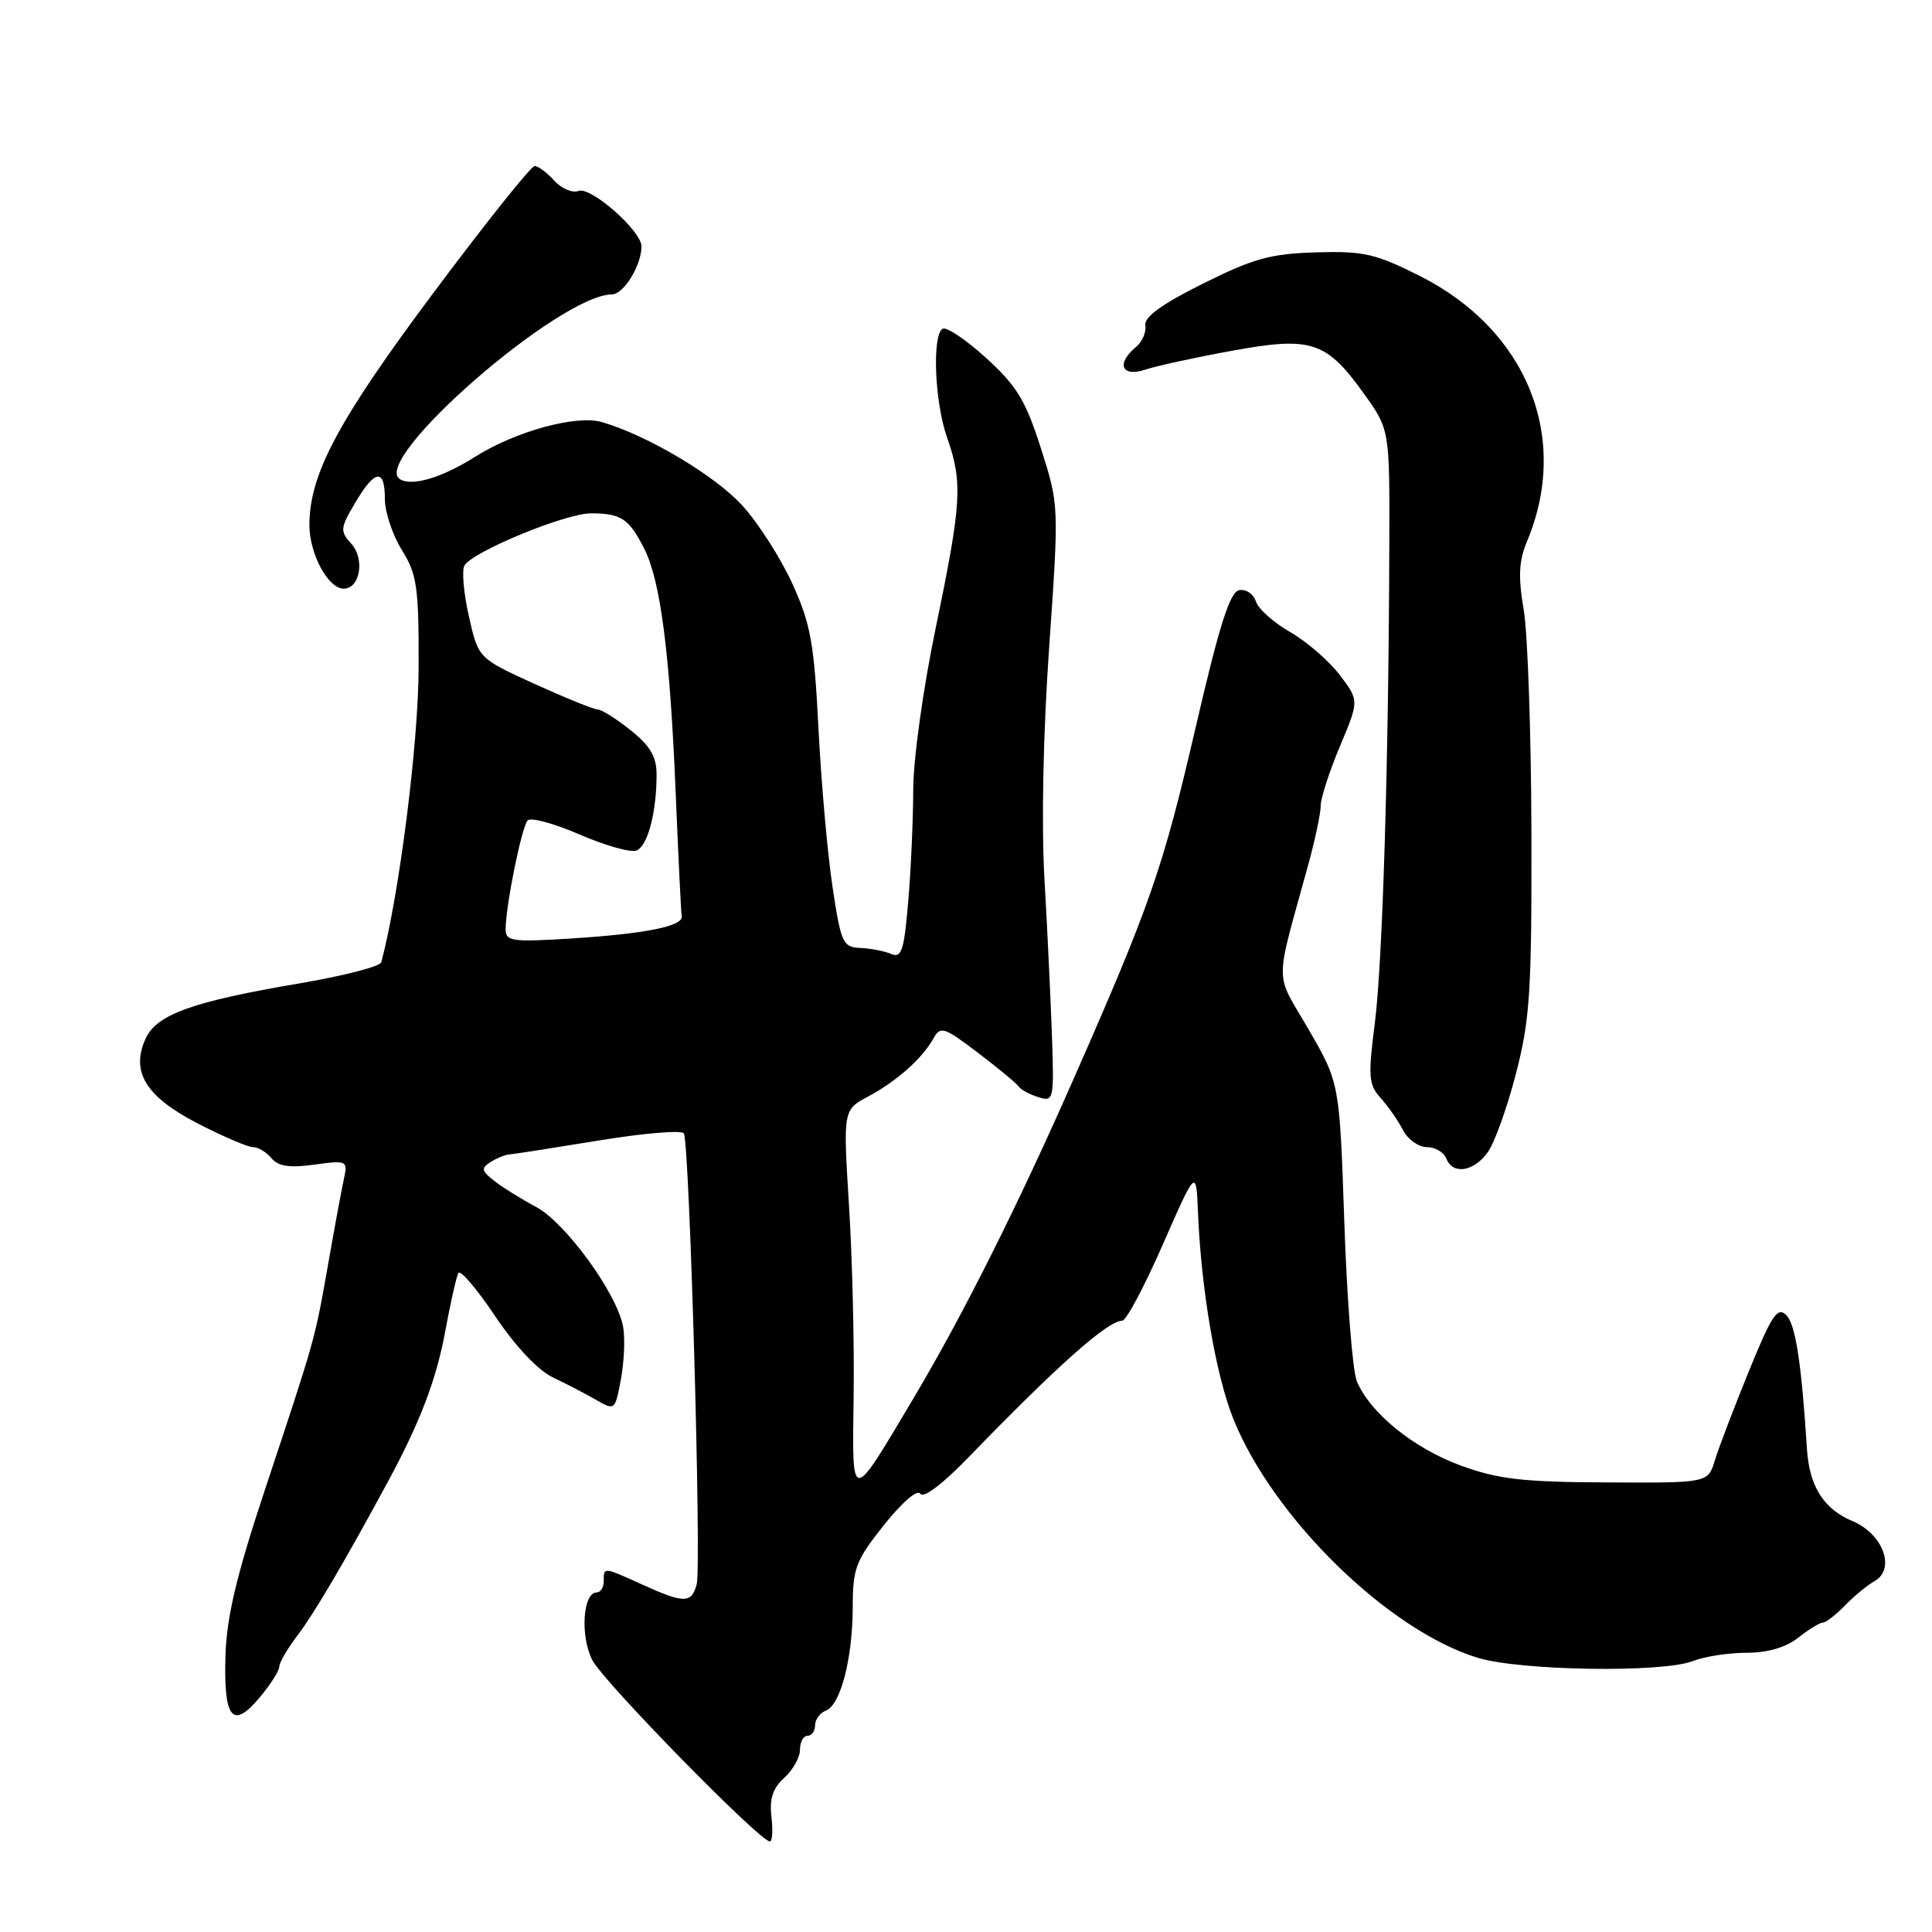 <?xml version="1.0" encoding="UTF-8" standalone="no"?>
<!DOCTYPE svg PUBLIC "-//W3C//DTD SVG 1.1//EN" "http://www.w3.org/Graphics/SVG/1.1/DTD/svg11.dtd" >
<svg xmlns="http://www.w3.org/2000/svg" xmlns:xlink="http://www.w3.org/1999/xlink" version="1.1" viewBox="0 0 256 256">
 <g >
 <path fill="currentColor"
d=" M 102.22 240.73 C 101.94 238.35 102.40 236.94 103.92 235.57 C 105.06 234.54 106.00 232.86 106.00 231.85 C 106.00 230.83 106.45 230.00 107.00 230.00 C 107.55 230.00 108.00 229.37 108.00 228.61 C 108.00 227.84 108.65 226.97 109.44 226.66 C 111.39 225.91 112.99 219.71 112.99 212.88 C 113.00 207.80 113.40 206.76 117.14 202.06 C 119.56 199.03 121.57 197.30 121.96 197.93 C 122.35 198.57 124.88 196.66 128.19 193.25 C 140.07 180.97 146.78 175.00 148.71 175.00 C 149.23 175.00 151.64 170.46 154.07 164.92 C 158.50 154.84 158.50 154.84 158.74 160.67 C 159.17 170.99 161.12 182.34 163.47 188.13 C 168.80 201.23 183.98 216.04 195.78 219.66 C 201.43 221.39 220.26 221.68 224.32 220.10 C 225.86 219.49 229.07 219.00 231.43 219.00 C 234.22 219.00 236.63 218.30 238.27 217.00 C 239.67 215.90 241.14 215.00 241.54 215.00 C 241.94 215.00 243.25 213.99 244.45 212.75 C 245.65 211.51 247.42 210.05 248.40 209.50 C 251.22 207.89 249.51 203.24 245.46 201.55 C 241.64 199.95 239.75 196.95 239.43 192.00 C 238.71 180.65 237.92 175.49 236.70 174.27 C 235.53 173.10 234.78 174.22 231.73 181.70 C 229.76 186.54 227.73 191.85 227.23 193.50 C 226.32 196.50 226.32 196.50 212.91 196.43 C 201.74 196.38 198.51 196.00 193.55 194.19 C 187.29 191.90 181.50 187.19 179.78 183.00 C 179.22 181.62 178.48 172.18 178.13 162.00 C 177.50 143.50 177.50 143.50 173.41 136.43 C 168.84 128.55 168.84 131.01 173.36 114.54 C 174.26 111.26 175.00 107.76 175.00 106.76 C 175.00 105.76 176.15 102.21 177.55 98.88 C 180.10 92.82 180.10 92.82 177.50 89.41 C 176.07 87.54 173.12 84.99 170.95 83.75 C 168.78 82.51 166.73 80.69 166.41 79.69 C 166.09 78.70 165.10 78.03 164.20 78.20 C 162.96 78.44 161.57 82.83 158.40 96.51 C 154.11 115.03 152.43 119.87 142.24 143.00 C 134.89 159.71 127.61 174.23 121.12 185.15 C 112.64 199.42 112.91 199.43 113.11 185.00 C 113.21 178.12 112.94 166.78 112.50 159.79 C 111.71 147.07 111.71 147.07 115.04 145.29 C 118.84 143.25 122.19 140.27 123.68 137.61 C 124.62 135.92 125.07 136.07 129.60 139.51 C 132.30 141.56 134.72 143.58 135.00 143.99 C 135.28 144.40 136.44 145.02 137.59 145.38 C 139.62 146.02 139.68 145.77 139.39 137.27 C 139.22 132.45 138.78 123.12 138.40 116.54 C 137.98 109.28 138.22 97.16 139.02 85.76 C 140.33 66.94 140.33 66.94 137.92 59.38 C 135.89 53.04 134.73 51.13 130.65 47.42 C 127.98 44.99 125.39 43.26 124.90 43.56 C 123.48 44.44 123.85 53.33 125.50 58.00 C 127.58 63.91 127.42 66.65 124.01 83.09 C 122.33 91.15 121.01 100.63 121.01 104.60 C 121.00 108.50 120.71 115.16 120.35 119.40 C 119.80 125.94 119.46 126.99 118.10 126.41 C 117.22 126.03 115.38 125.67 114.01 125.61 C 111.68 125.51 111.44 124.99 110.31 117.50 C 109.65 113.10 108.81 103.65 108.45 96.50 C 107.88 85.24 107.42 82.68 105.01 77.38 C 103.48 74.01 100.51 69.36 98.42 67.05 C 94.81 63.04 85.73 57.64 79.72 55.92 C 76.33 54.95 68.28 57.16 62.93 60.54 C 58.57 63.30 54.59 64.48 53.00 63.50 C 48.97 61.01 74.15 39.05 81.09 39.01 C 82.64 39.00 85.00 35.16 85.00 32.65 C 85.00 30.59 78.28 24.68 76.66 25.30 C 75.85 25.61 74.40 25.00 73.44 23.93 C 72.48 22.87 71.31 22.00 70.84 22.00 C 70.37 22.00 64.35 29.54 57.47 38.75 C 44.81 55.70 41.00 62.83 41.00 69.57 C 41.00 73.41 43.48 78.00 45.55 78.00 C 47.71 78.00 48.37 74.07 46.55 72.05 C 45.04 70.38 45.07 69.99 47.06 66.63 C 49.69 62.17 51.00 62.01 51.00 66.13 C 51.00 67.85 52.01 70.89 53.25 72.88 C 55.26 76.12 55.50 77.77 55.47 88.50 C 55.45 98.46 52.89 118.65 50.52 127.51 C 50.37 128.06 45.48 129.32 39.65 130.31 C 25.60 132.69 20.79 134.40 19.32 137.57 C 17.27 141.98 19.29 145.30 26.19 148.86 C 29.54 150.59 32.84 152.00 33.52 152.00 C 34.20 152.00 35.30 152.66 35.97 153.47 C 36.87 154.55 38.37 154.77 41.65 154.32 C 45.95 153.73 46.09 153.80 45.59 156.11 C 45.30 157.42 44.35 162.55 43.48 167.50 C 41.69 177.66 41.84 177.10 35.07 197.50 C 31.36 208.67 30.04 214.23 29.88 219.28 C 29.61 227.72 30.79 229.22 34.36 224.98 C 35.81 223.26 37.00 221.40 37.00 220.86 C 37.00 220.31 38.11 218.41 39.47 216.63 C 41.61 213.82 45.64 206.98 51.31 196.50 C 55.63 188.53 57.80 182.87 58.98 176.48 C 59.69 172.64 60.48 169.13 60.74 168.67 C 61.00 168.22 63.20 170.80 65.62 174.41 C 68.31 178.42 71.30 181.59 73.27 182.52 C 75.05 183.36 77.62 184.70 79.00 185.50 C 81.47 186.92 81.51 186.89 82.28 182.72 C 82.71 180.40 82.84 177.28 82.56 175.78 C 81.76 171.39 74.94 162.02 71.06 159.94 C 69.10 158.90 66.60 157.34 65.50 156.48 C 63.79 155.14 63.72 154.79 65.00 153.98 C 65.83 153.46 66.95 153.00 67.50 152.97 C 68.05 152.93 73.36 152.10 79.30 151.13 C 85.24 150.15 90.33 149.72 90.61 150.18 C 91.37 151.40 92.96 207.42 92.32 209.90 C 91.64 212.48 90.68 212.49 85.14 209.98 C 79.92 207.61 80.00 207.62 80.00 209.50 C 80.00 210.32 79.59 211.00 79.08 211.00 C 77.23 211.00 76.85 216.80 78.49 219.98 C 79.98 222.87 100.68 244.00 102.01 244.00 C 102.34 244.00 102.43 242.53 102.22 240.73 Z  M 197.12 152.70 C 198.02 151.47 199.70 146.79 200.86 142.31 C 202.73 135.09 202.97 131.45 202.92 110.33 C 202.89 97.22 202.43 83.94 201.90 80.80 C 201.15 76.39 201.25 74.34 202.35 71.70 C 208.09 57.96 202.34 43.72 188.14 36.57 C 182.26 33.61 180.69 33.25 174.40 33.44 C 168.38 33.61 166.10 34.24 159.40 37.58 C 153.92 40.31 151.58 42.01 151.76 43.12 C 151.91 44.01 151.35 45.30 150.51 45.99 C 147.86 48.19 148.62 50.02 151.75 48.98 C 153.26 48.48 158.43 47.35 163.24 46.48 C 173.78 44.55 175.73 45.19 180.76 52.21 C 184.14 56.93 184.14 56.93 184.09 72.21 C 184.01 100.87 183.20 127.49 182.18 135.50 C 181.26 142.67 181.34 143.71 182.95 145.50 C 183.94 146.60 185.27 148.51 185.91 149.75 C 186.55 150.99 187.97 152.00 189.07 152.00 C 190.16 152.00 191.32 152.68 191.64 153.50 C 192.48 155.69 195.25 155.28 197.12 152.70 Z  M 67.00 123.13 C 67.00 120.05 69.13 109.53 69.92 108.71 C 70.34 108.27 73.44 109.12 76.81 110.58 C 80.18 112.04 83.57 113.00 84.33 112.70 C 85.82 112.13 87.00 107.68 87.00 102.62 C 87.00 100.26 86.16 98.83 83.55 96.75 C 81.66 95.24 79.69 94.00 79.18 94.00 C 78.67 94.00 74.90 92.47 70.81 90.61 C 63.37 87.22 63.37 87.22 62.12 81.62 C 61.43 78.55 61.17 75.53 61.55 74.92 C 62.70 73.05 74.99 68.00 78.34 68.02 C 82.30 68.03 83.32 68.71 85.34 72.65 C 87.52 76.92 88.76 86.48 89.53 105.00 C 89.88 113.53 90.24 120.90 90.33 121.39 C 90.58 122.72 85.60 123.72 75.75 124.35 C 67.84 124.85 67.00 124.73 67.00 123.13 Z "/>
</g>
</svg>
